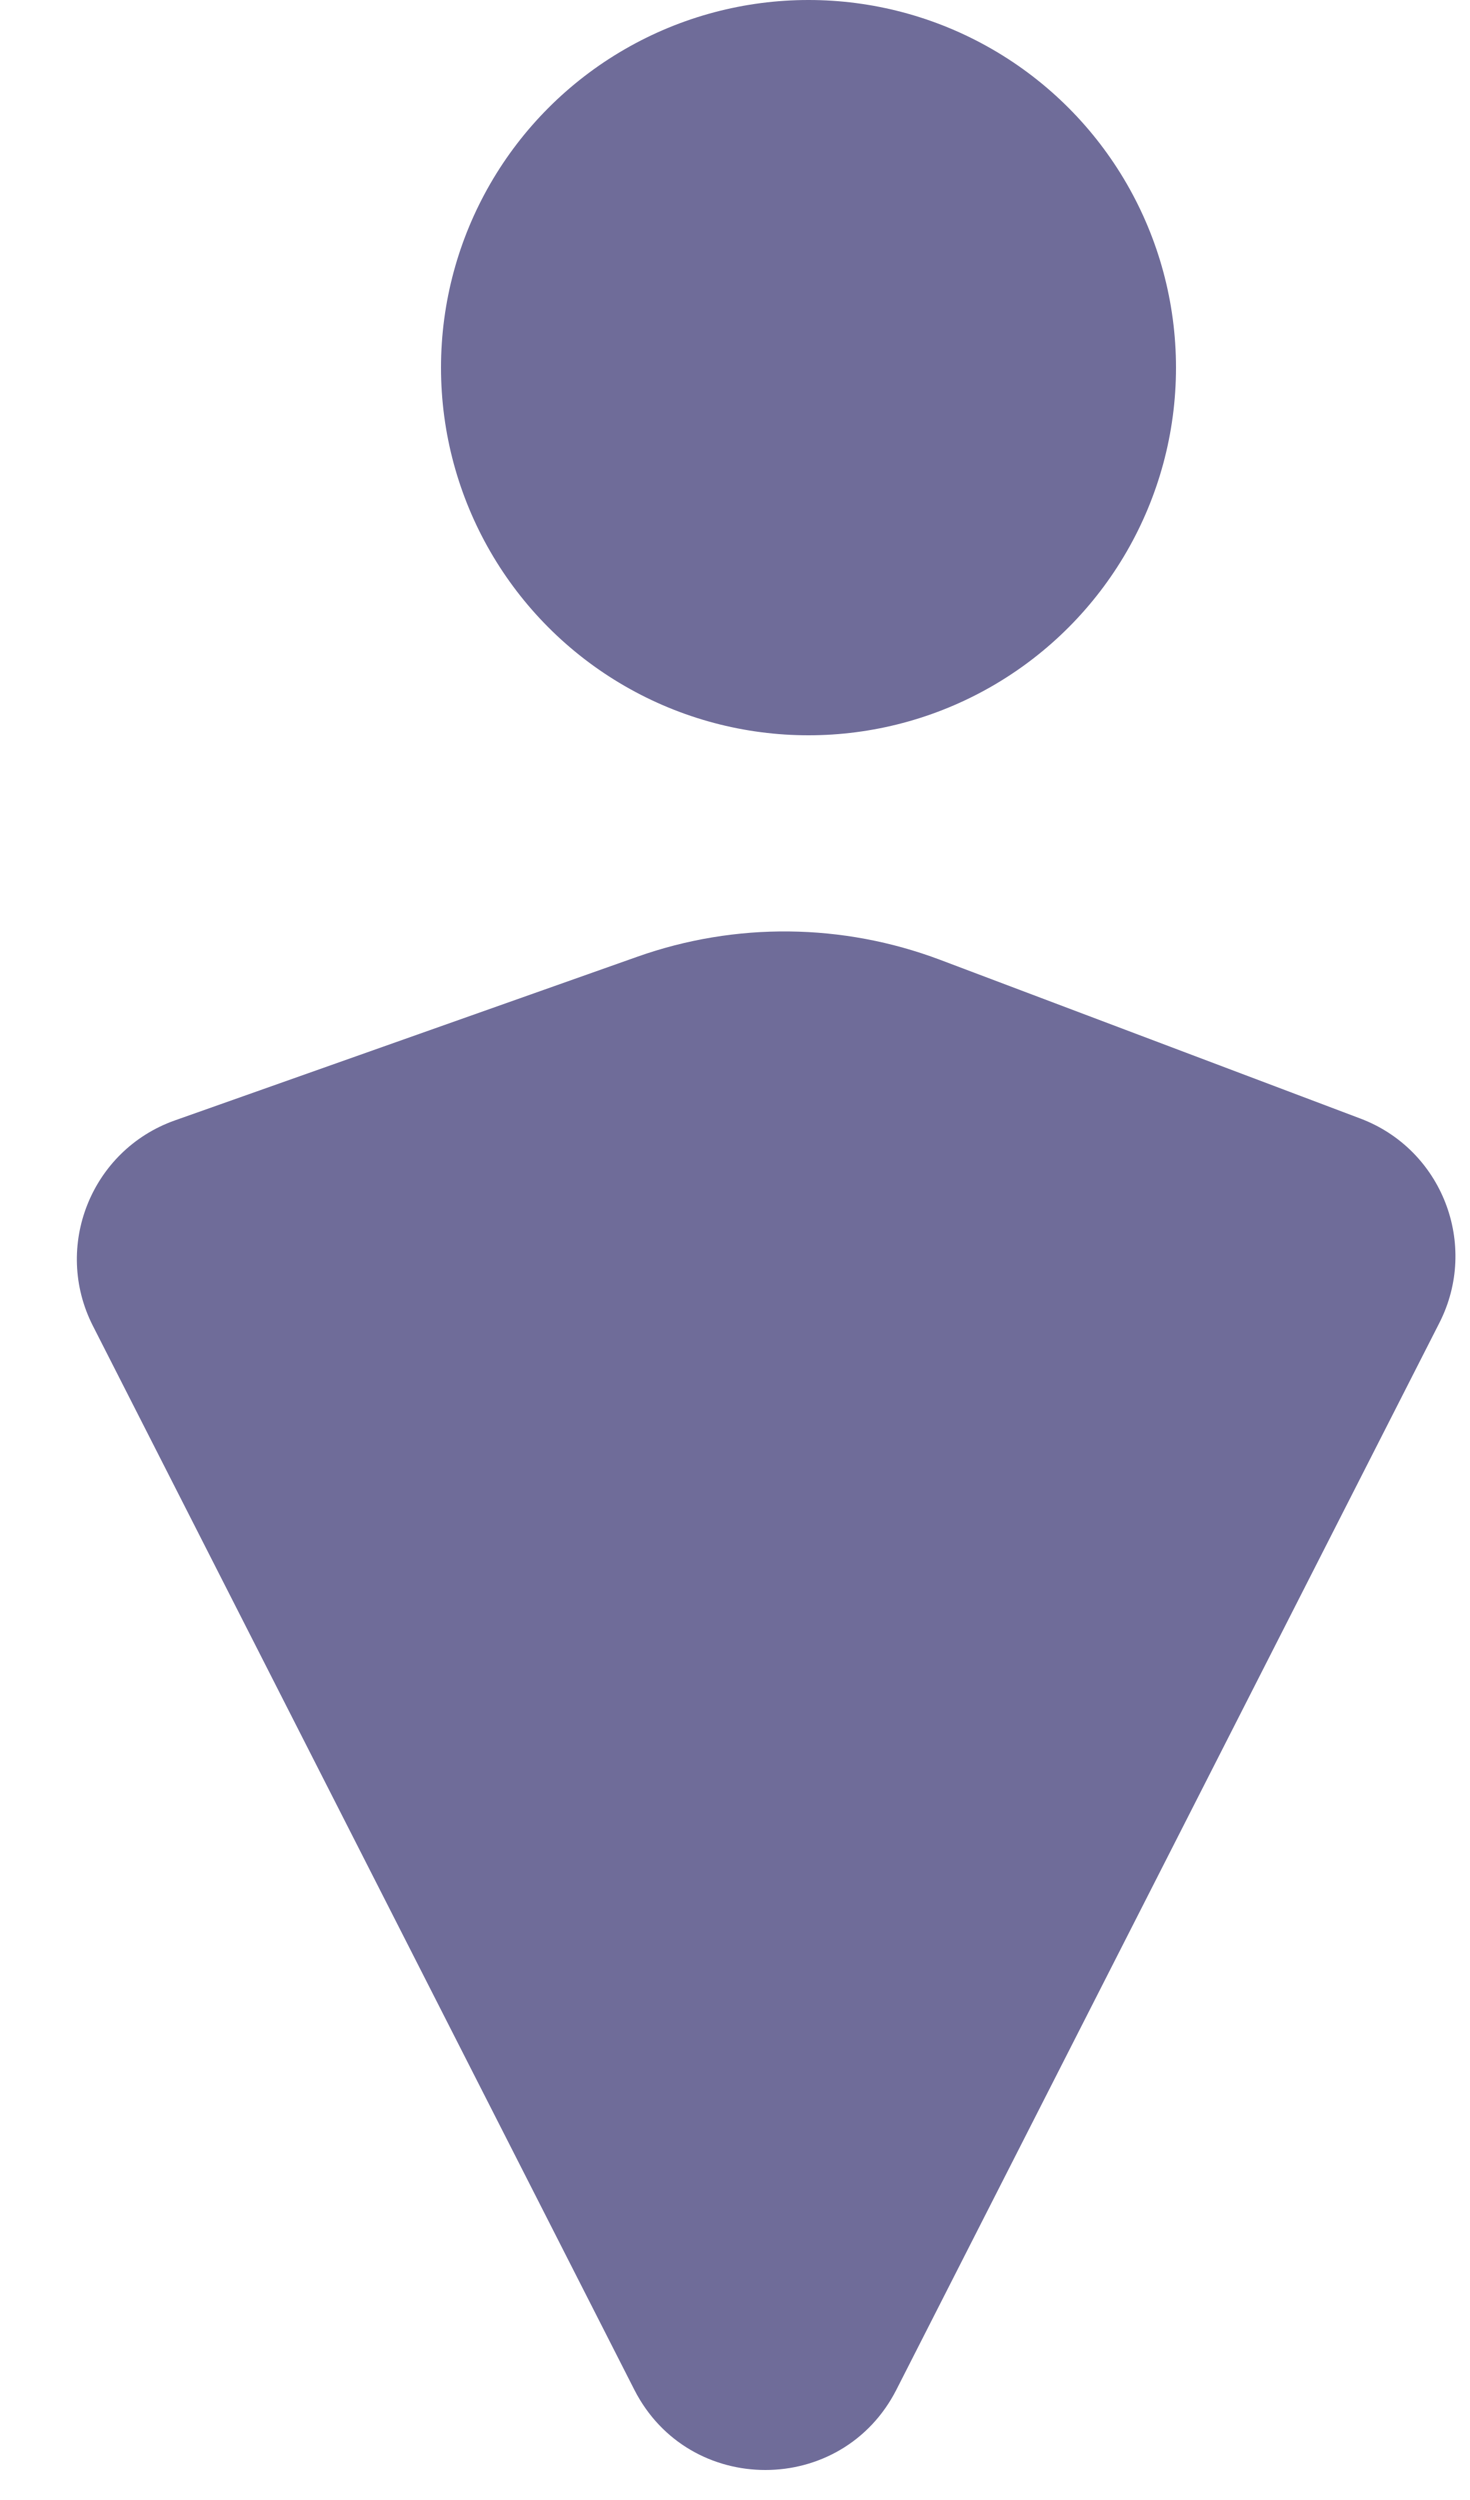 <svg width="10" height="17" viewBox="0 0 10 17" fill="none" xmlns="http://www.w3.org/2000/svg">
<path d="M4.315 16.25C4.686 16.978 5.727 16.978 6.098 16.25L9.792 8.995C10.062 8.464 9.811 7.816 9.254 7.606L6.396 6.527C5.733 6.277 5.003 6.269 4.335 6.506L1.189 7.619C0.62 7.821 0.358 8.478 0.632 9.016L4.315 16.25Z" fill="#6F6C99"/>
<circle cx="5.5" cy="2.5" r="2.5" fill="#6F6C99"/>
</svg>
